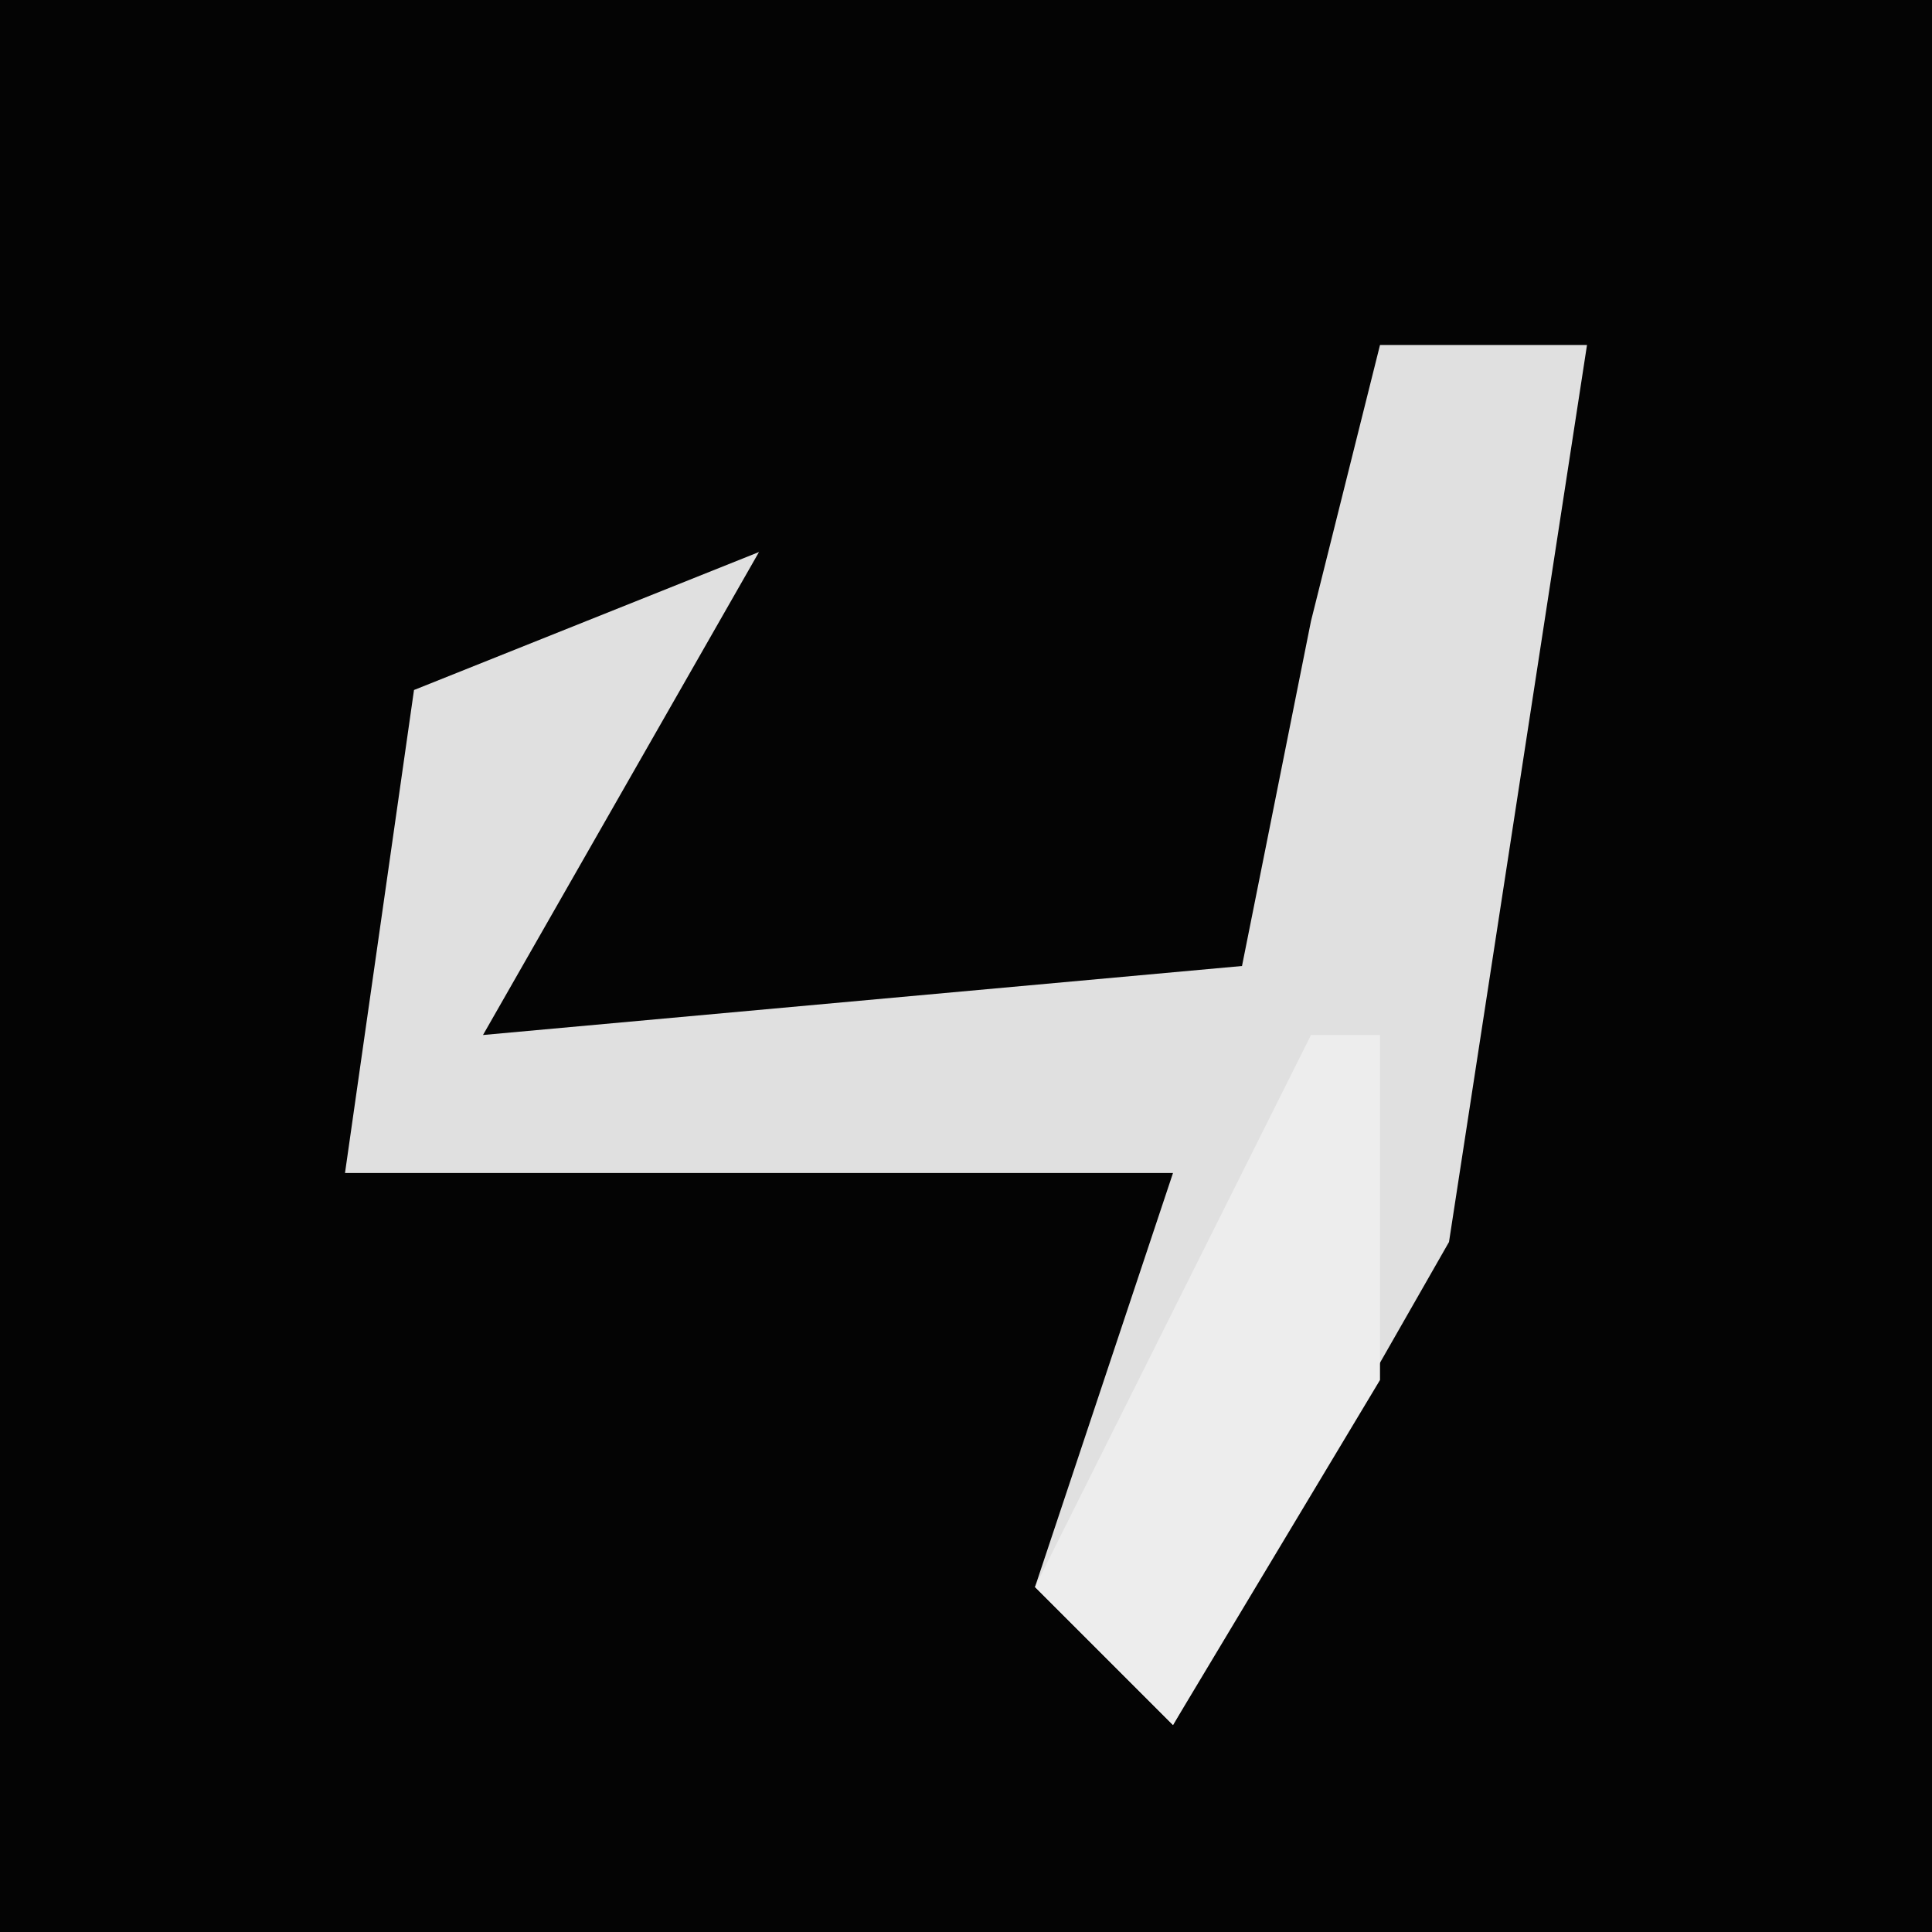 <?xml version="1.0" encoding="UTF-8"?>
<svg version="1.1" xmlns="http://www.w3.org/2000/svg" width="28" height="28">
<path d="M0,0 L28,0 L28,28 L0,28 Z " fill="#040404" transform="translate(0,0)"/>
<path d="M0,0 L3,0 L1,13 L-3,20 L-5,18 L-3,12 L-15,12 L-14,5 L-9,3 L-13,10 L-2,9 L-1,4 Z " fill="#E0E0E0" transform="translate(20,5)"/>
<path d="M0,0 L1,0 L1,5 L-2,10 L-4,8 Z " fill="#EDEDED" transform="translate(19,15)"/>
</svg>

